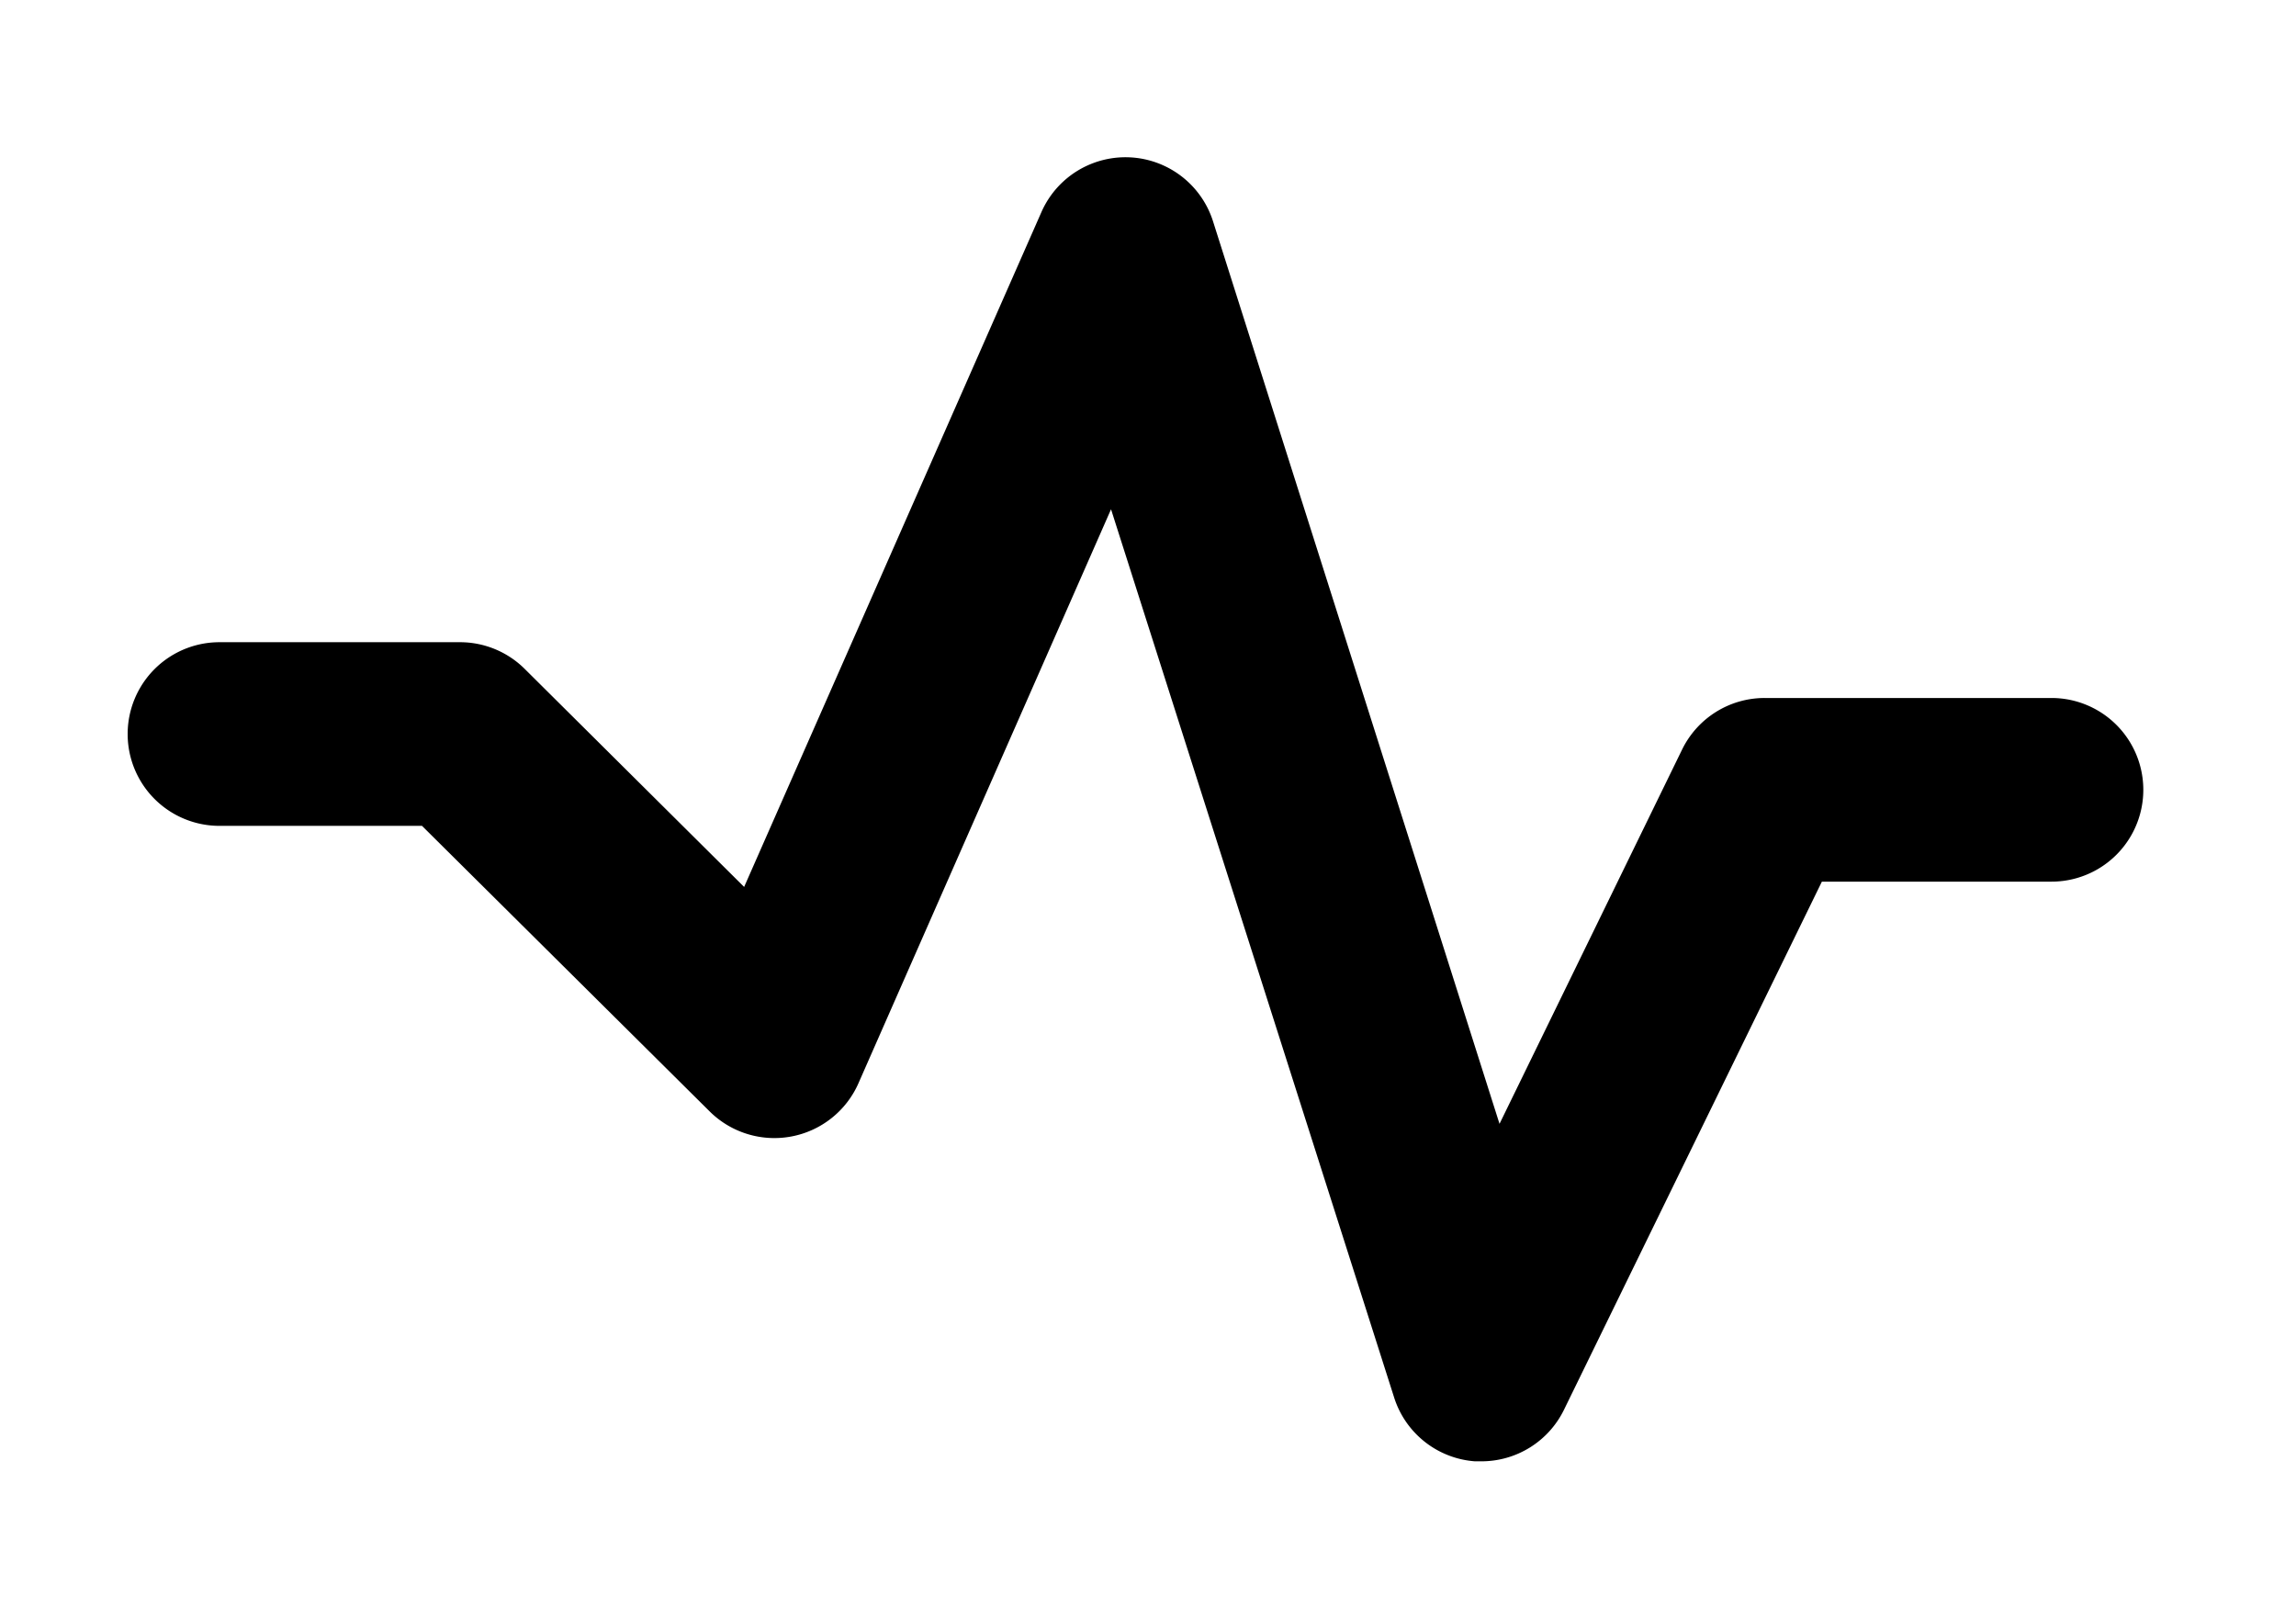 <?xml version="1.0" encoding="UTF-8" standalone="no"?>
<svg
   xmlns:dc="http://purl.org/dc/elements/1.1/"
   xmlns:cc="http://creativecommons.org/ns#"
   xmlns:rdf="http://www.w3.org/1999/02/22-rdf-syntax-ns#"
   xmlns:svg="http://www.w3.org/2000/svg"
   xmlns="http://www.w3.org/2000/svg"
   xmlns:sodipodi="http://sodipodi.sourceforge.net/DTD/sodipodi-0.dtd"
   xmlns:inkscape="http://www.inkscape.org/namespaces/inkscape"
   data-name="Layer 1"
   viewBox="0 0 100 70"
   x="0px"
   y="0px"
   version="1.1"
   id="svg10"
   sodipodi:docname="frequency.svg"
   width="100"
   height="70"
   inkscape:version="0.92.3 (2405546, 2018-03-11)">
  <defs
     id="defs14" />
  <sodipodi:namedview
     pagecolor="#ffffff"
     bordercolor="#666666"
     borderopacity="1"
     objecttolerance="10"
     gridtolerance="10"
     guidetolerance="10"
     inkscape:pageopacity="0"
     inkscape:pageshadow="2"
     inkscape:window-width="867"
     inkscape:window-height="480"
     id="namedview12"
     showgrid="false"
     inkscape:zoom="1.888"
     inkscape:cx="39.67161"
     inkscape:cy="83.686441"
     inkscape:window-x="0"
     inkscape:window-y="27"
     inkscape:window-maximized="0"
     inkscape:current-layer="svg10" />
  <title
     id="title2">08</title>
  <path
     d="m 34.47,49.504 a 4,4 0 0 0 2.92,-2.32 l 11,-25 12.33,38.69 a 4,4 0 0 0 3.52,2.78 h 0.29 a 4,4 0 0 0 3.59,-2.25 l 11.23,-23 h 10 a 4,4 0 0 0 0,-8 h -12.49 a 4,4 0 0 0 -3.6,2.25 l -7.95,16.3 -12.48,-39.32 a 4,4 0 0 0 -7.47,-0.4 l -12.95,29.4 -9.56,-9.5 a 4,4 0 0 0 -2.82,-1.16 h -10.47 a 4,4 0 0 0 0,8 h 8.82 l 12.53,12.44 a 4,4 0 0 0 3.56,1.09 z"
     id="path4"
     inkscape:connector-curvature="0" />
</svg>
